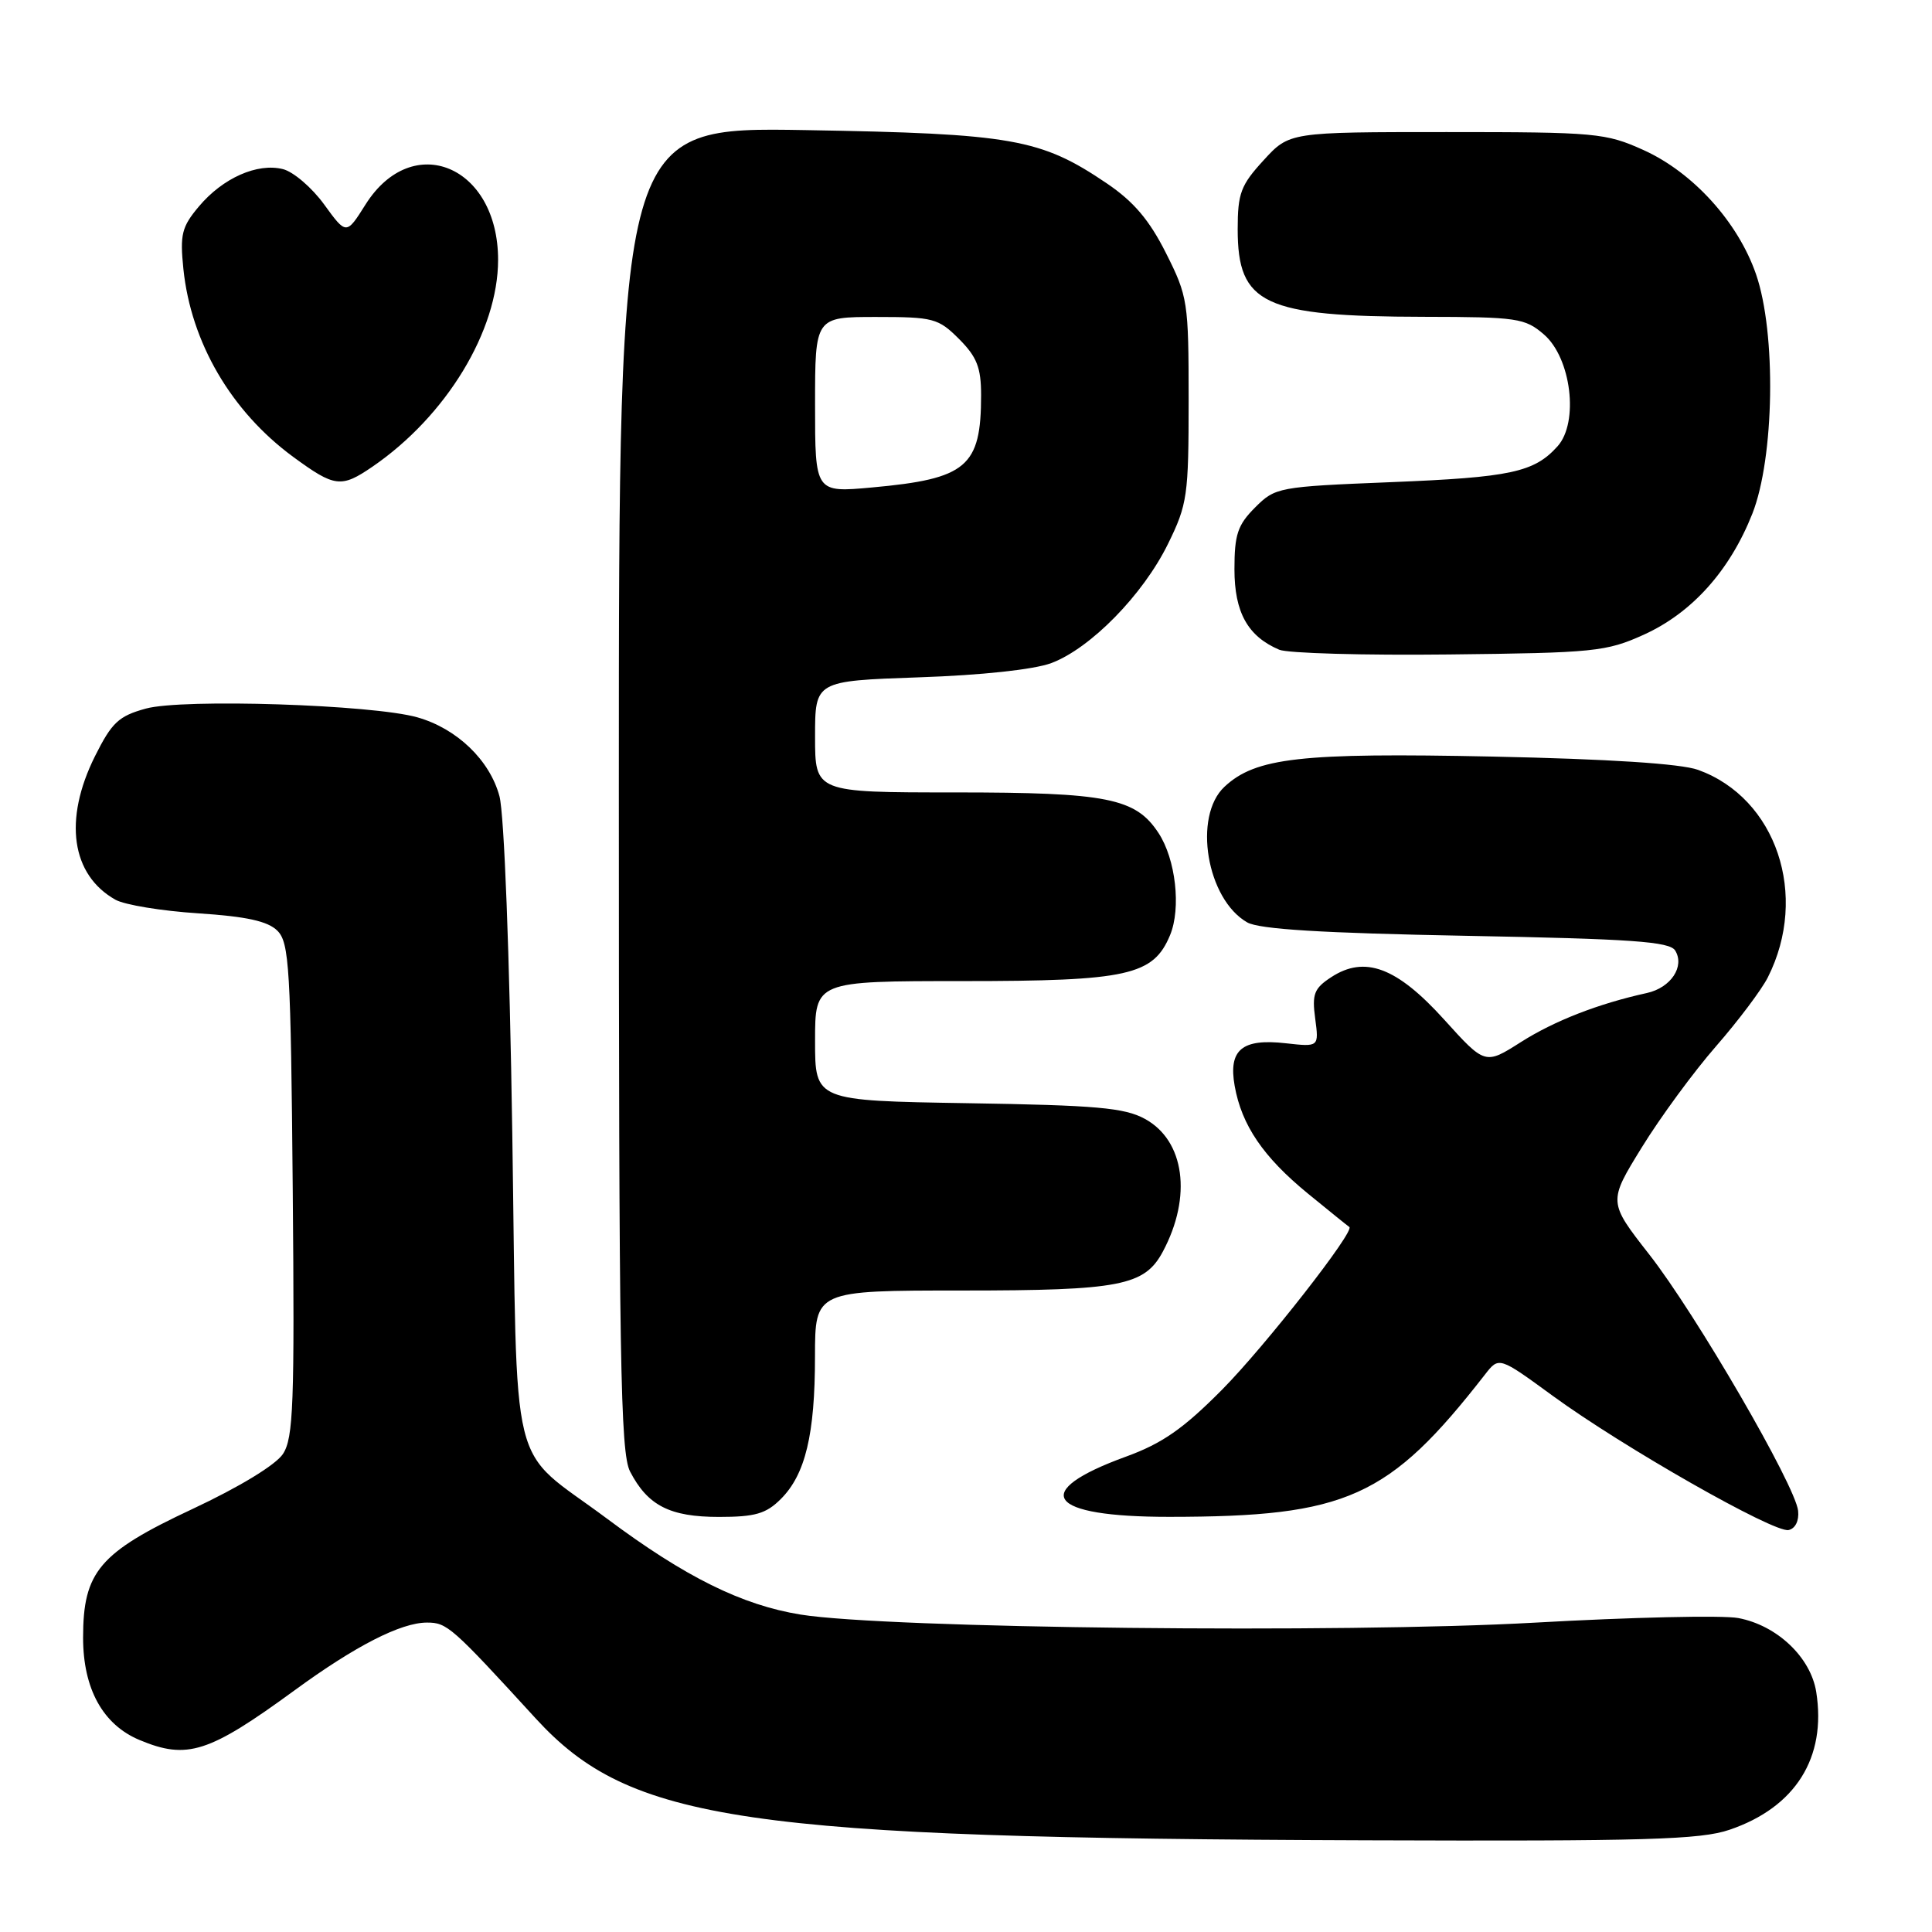 <?xml version="1.0" encoding="UTF-8" standalone="no"?>
<!DOCTYPE svg PUBLIC "-//W3C//DTD SVG 1.1//EN" "http://www.w3.org/Graphics/SVG/1.1/DTD/svg11.dtd" >
<svg xmlns="http://www.w3.org/2000/svg" xmlns:xlink="http://www.w3.org/1999/xlink" version="1.1" viewBox="0 0 256 256">
 <g >
 <path fill="currentColor"
d=" M 229.18 242.45 C 237.91 239.48 242.04 232.90 240.66 224.19 C 239.92 219.59 235.47 215.37 230.33 214.40 C 228.26 214.01 216.11 214.29 203.34 215.01 C 177.99 216.44 117.50 215.78 106.09 213.94 C 98.31 212.68 90.82 208.98 80.46 201.25 C 67.22 191.37 68.59 196.95 67.88 150.15 C 67.52 126.35 66.81 107.84 66.18 105.50 C 64.90 100.72 60.53 96.53 55.30 95.05 C 49.35 93.36 24.21 92.55 19.33 93.89 C 15.72 94.88 14.82 95.73 12.58 100.21 C 8.39 108.62 9.44 115.93 15.30 119.22 C 16.51 119.90 21.44 120.71 26.26 121.02 C 32.68 121.44 35.49 122.06 36.76 123.33 C 38.33 124.90 38.53 128.27 38.79 157.65 C 39.04 186.08 38.88 190.54 37.49 192.66 C 36.53 194.11 31.72 197.04 25.48 199.96 C 13.15 205.73 11.01 208.26 11.01 217.00 C 11.01 223.77 13.63 228.53 18.49 230.56 C 24.80 233.20 27.66 232.28 39.00 224.00 C 47.08 218.09 53.12 215.00 56.58 215.00 C 59.24 215.00 59.85 215.54 71.00 227.72 C 83.51 241.37 98.46 243.57 181.07 243.85 C 218.02 243.98 225.33 243.77 229.18 242.45 Z  M 238.26 200.19 C 237.89 196.81 224.72 174.13 218.54 166.23 C 213.09 159.26 213.09 159.26 217.55 152.03 C 220.00 148.05 224.42 142.03 227.37 138.65 C 230.32 135.27 233.42 131.15 234.25 129.50 C 239.72 118.66 235.38 105.75 225.00 102.01 C 222.73 101.19 213.14 100.57 197.77 100.25 C 172.34 99.72 166.38 100.39 162.25 104.25 C 158.05 108.17 159.89 119.15 165.26 122.22 C 166.86 123.13 175.16 123.64 194.29 124.00 C 216.19 124.41 221.24 124.76 221.97 125.95 C 223.27 128.06 221.40 130.88 218.22 131.58 C 211.80 132.99 205.97 135.26 201.53 138.08 C 196.78 141.10 196.78 141.10 191.34 135.08 C 185.07 128.15 180.83 126.57 176.38 129.49 C 174.13 130.96 173.83 131.72 174.27 134.96 C 174.77 138.73 174.77 138.73 170.39 138.24 C 164.57 137.58 162.75 139.09 163.60 143.89 C 164.53 149.11 167.39 153.31 173.30 158.15 C 176.16 160.49 178.63 162.48 178.79 162.58 C 179.61 163.06 167.64 178.37 161.94 184.13 C 156.80 189.31 154.03 191.25 149.20 193.01 C 136.34 197.69 138.72 201.00 154.94 200.99 C 178.48 200.98 184.04 198.47 196.77 182.13 C 198.62 179.75 198.62 179.75 205.74 184.95 C 215.07 191.76 235.07 203.14 236.99 202.74 C 237.89 202.55 238.40 201.51 238.26 200.19 Z  M 103.46 198.63 C 106.72 195.38 107.99 190.07 107.99 179.75 C 108.00 171.00 108.00 171.00 127.55 171.00 C 148.43 171.00 151.66 170.37 154.08 165.85 C 157.98 158.56 156.98 151.14 151.71 148.26 C 149.01 146.78 145.26 146.45 128.25 146.18 C 108.00 145.85 108.00 145.85 108.00 137.93 C 108.00 130.00 108.00 130.00 127.60 130.00 C 149.45 130.00 152.82 129.25 155.04 123.91 C 156.52 120.34 155.79 113.85 153.51 110.38 C 150.48 105.75 146.72 105.00 126.53 105.00 C 108.00 105.00 108.00 105.00 108.00 97.61 C 108.00 90.23 108.00 90.23 121.75 89.75 C 130.06 89.47 137.01 88.72 139.31 87.86 C 144.50 85.91 151.45 78.82 154.76 72.08 C 157.34 66.83 157.50 65.69 157.50 53.00 C 157.50 39.99 157.39 39.28 154.50 33.54 C 152.30 29.16 150.22 26.71 146.66 24.30 C 137.90 18.37 134.16 17.71 106.75 17.24 C 82.00 16.82 82.00 16.82 82.00 104.46 C 82.00 180.26 82.20 192.49 83.49 194.99 C 85.83 199.50 88.76 201.00 95.27 201.00 C 100.06 201.00 101.51 200.58 103.46 198.63 Z  M 217.79 84.11 C 224.18 81.22 229.20 75.63 232.19 68.08 C 235.12 60.67 235.38 44.11 232.68 36.33 C 230.29 29.42 224.33 22.85 217.79 19.89 C 212.76 17.62 211.49 17.50 191.68 17.50 C 170.85 17.50 170.85 17.50 167.43 21.24 C 164.41 24.53 164.00 25.61 164.00 30.37 C 164.00 40.32 167.43 41.94 188.69 41.98 C 201.02 42.00 202.07 42.15 204.57 44.31 C 208.20 47.43 209.24 55.97 206.38 59.14 C 203.28 62.58 200.20 63.25 184.27 63.89 C 169.38 64.49 168.98 64.57 166.31 67.24 C 164.00 69.55 163.57 70.82 163.57 75.42 C 163.57 81.14 165.33 84.31 169.50 86.09 C 170.60 86.56 180.72 86.85 192.00 86.72 C 211.21 86.51 212.83 86.35 217.79 84.11 Z  M 49.35 61.84 C 59.13 55.14 66.00 43.84 66.00 34.43 C 66.00 21.97 54.67 17.23 48.44 27.09 C 45.89 31.14 45.89 31.14 42.95 27.09 C 41.34 24.87 38.88 22.76 37.49 22.41 C 34.10 21.56 29.53 23.58 26.36 27.35 C 24.08 30.06 23.83 31.06 24.30 35.64 C 25.31 45.39 30.64 54.51 38.85 60.54 C 44.35 64.57 45.20 64.68 49.35 61.84 Z  M 108.00 53.64 C 108.00 42.00 108.00 42.00 116.08 42.00 C 123.67 42.00 124.33 42.17 127.08 44.92 C 129.44 47.29 130.00 48.70 130.00 52.36 C 130.00 61.85 128.11 63.45 115.56 64.59 C 108.00 65.28 108.00 65.28 108.00 53.64 Z "/>
</g>
</svg>